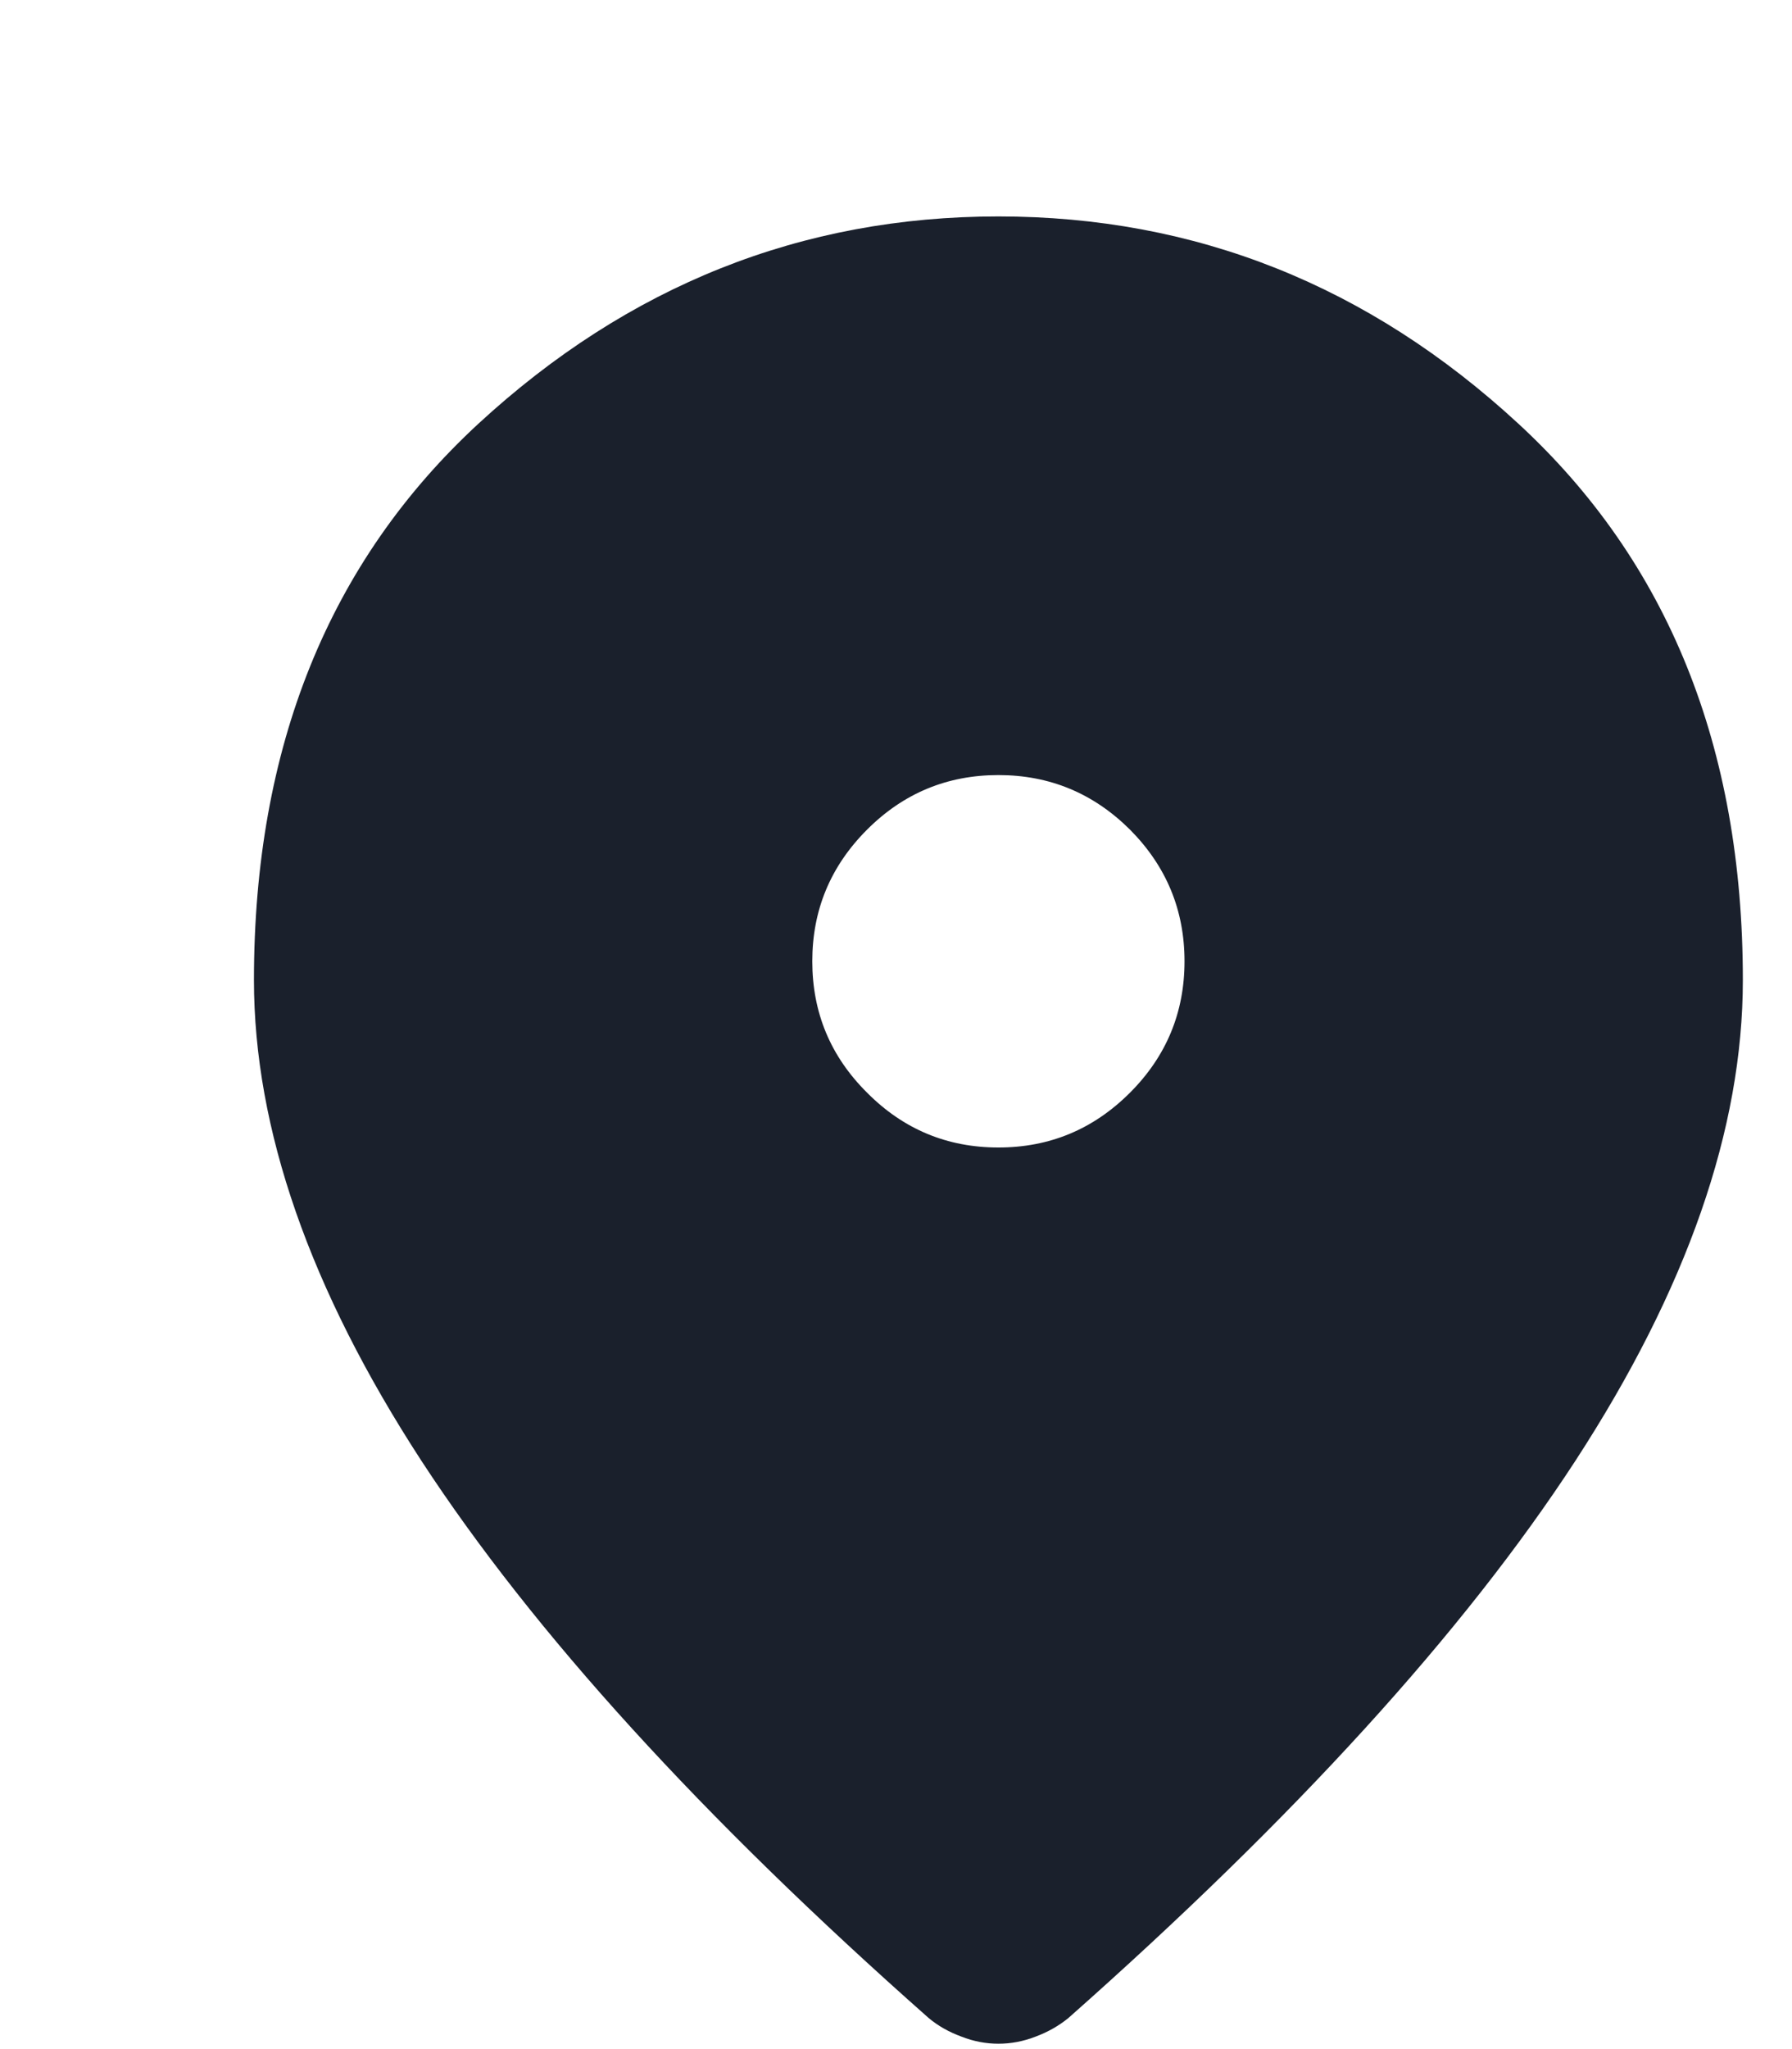 <svg width="7" height="8" viewBox="0 0 7 8" fill="none" xmlns="http://www.w3.org/2000/svg">
<path d="M3.9 4.48C4.1 4.48 4.271 4.409 4.414 4.266C4.556 4.124 4.627 3.953 4.627 3.753C4.627 3.553 4.556 3.382 4.414 3.239C4.271 3.097 4.1 3.026 3.9 3.026C3.7 3.026 3.529 3.097 3.387 3.239C3.244 3.382 3.173 3.553 3.173 3.753C3.173 3.953 3.244 4.124 3.387 4.266C3.529 4.409 3.7 4.48 3.9 4.48ZM3.9 7.979C3.852 7.979 3.803 7.97 3.755 7.951C3.706 7.933 3.664 7.909 3.628 7.879C2.743 7.097 2.083 6.372 1.646 5.703C1.21 5.033 0.992 4.407 0.992 3.826C0.992 2.917 1.285 2.193 1.869 1.654C2.454 1.115 3.131 0.845 3.9 0.845C4.67 0.845 5.347 1.115 5.931 1.654C6.516 2.193 6.808 2.917 6.808 3.826C6.808 4.407 6.59 5.033 6.154 5.703C5.718 6.372 5.057 7.097 4.173 7.879C4.136 7.909 4.094 7.933 4.046 7.951C3.997 7.97 3.949 7.979 3.9 7.979Z" fill="#1A202C"/>
</svg>
